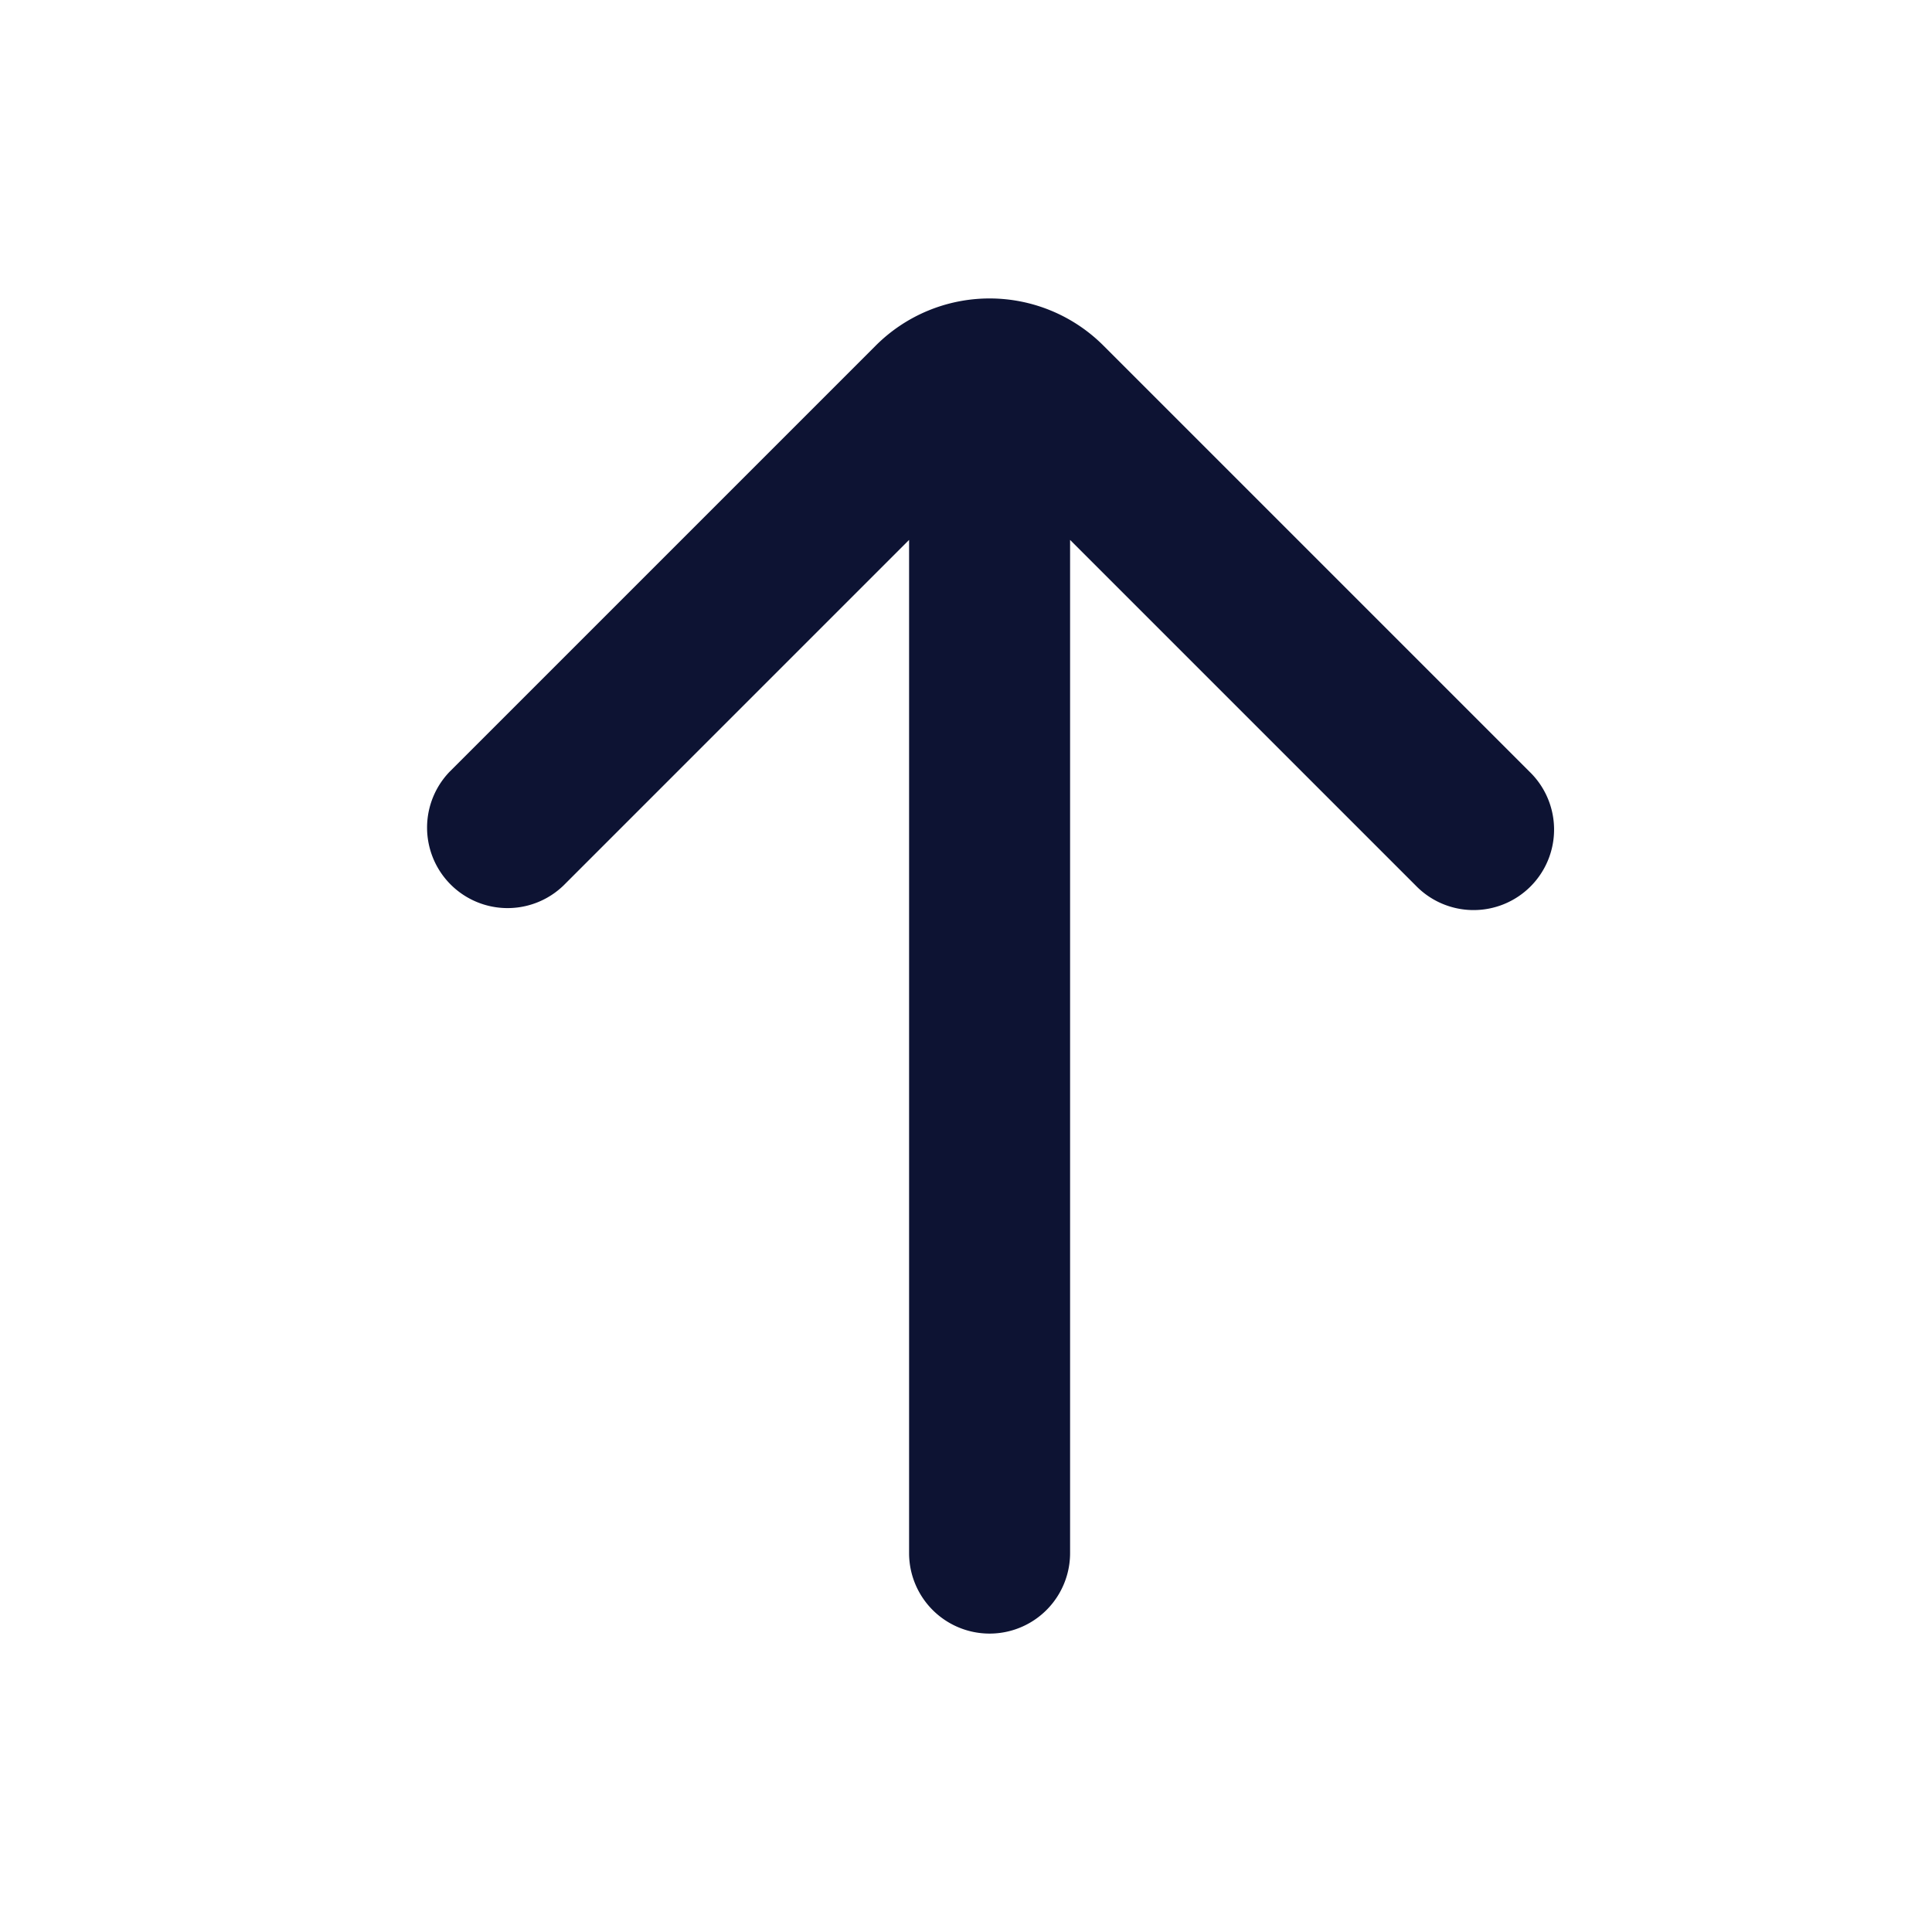 <svg xmlns="http://www.w3.org/2000/svg" fill="none" viewBox="0 0 24 24"><path fill="#0D1333" d="M19 9.586A1 1 0 1 1 17.586 11l-4.293-4.293v12.586a1 1 0 0 1-2 0V6.707L7 11a1 1 0 0 1-1.414-1.414l5.293-5.293a2 2 0 0 1 2.828 0L19 9.586Z"/></svg>